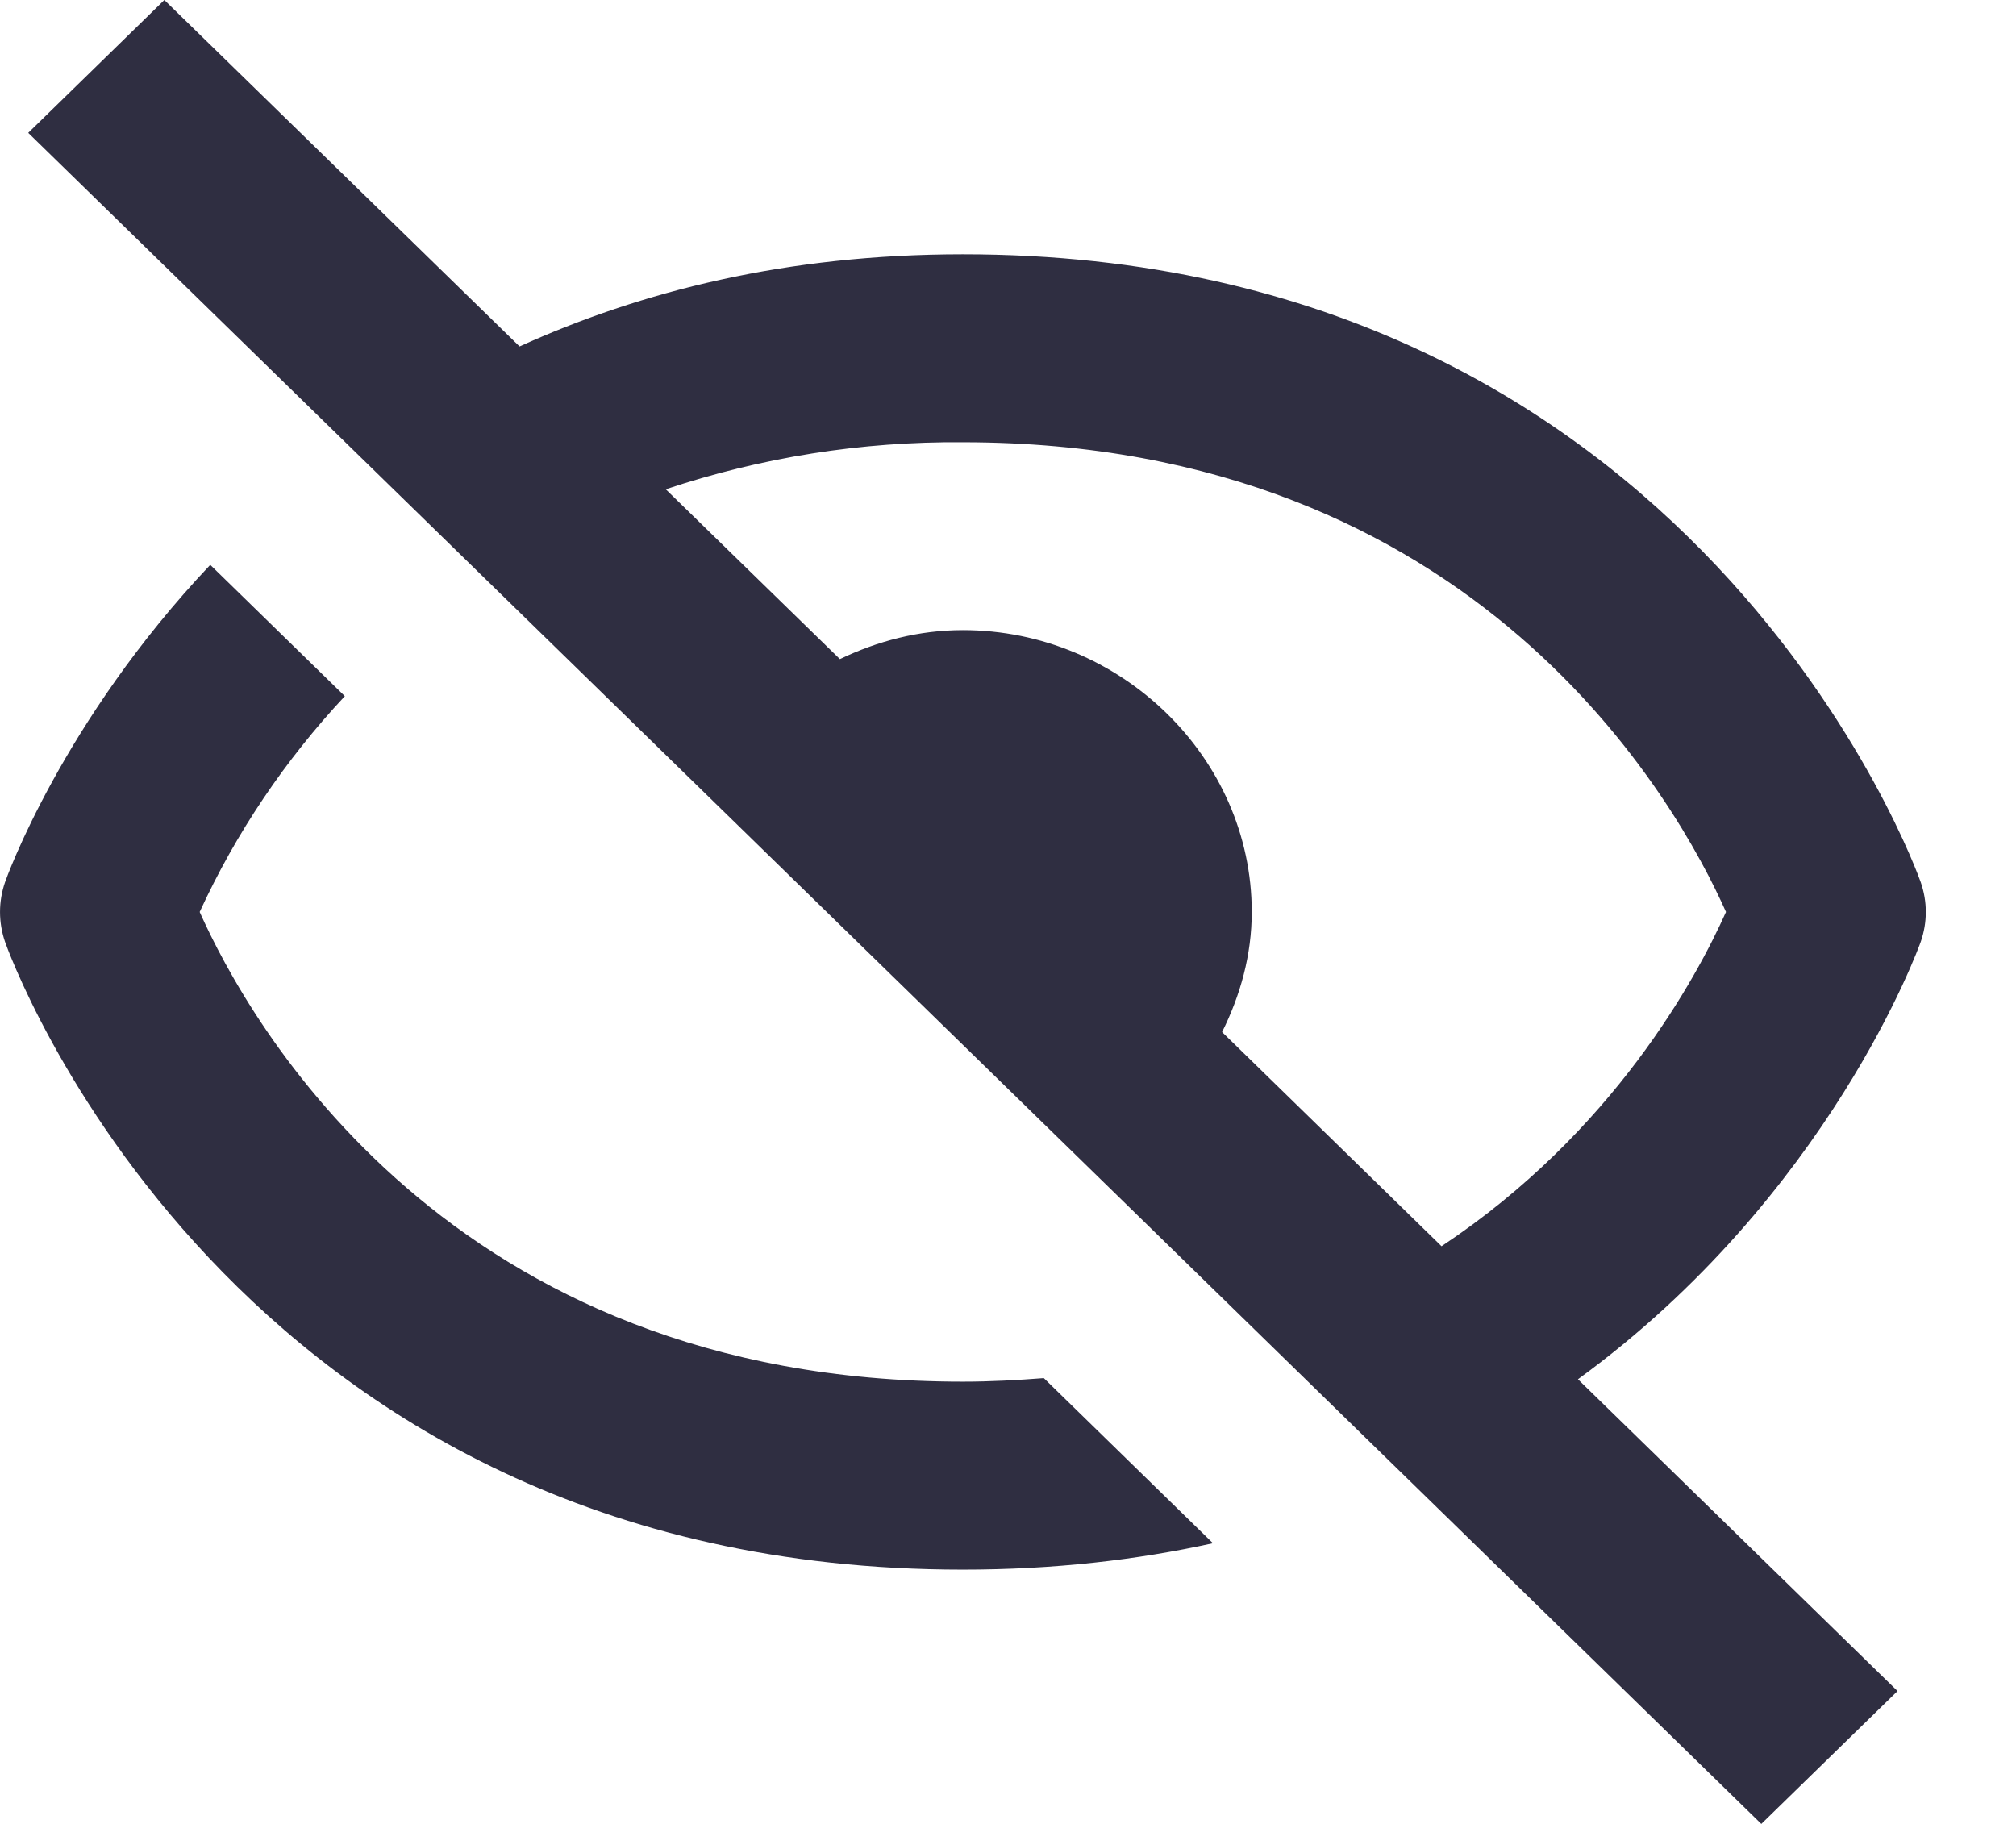 <svg width="21" height="19" viewBox="0 0 21 19" fill="none" xmlns="http://www.w3.org/2000/svg">
<path d="M10.03 16.351C10.978 16.351 11.845 16.25 12.635 16.076L10.873 14.356C10.599 14.377 10.322 14.393 10.03 14.393C4.663 14.393 2.583 10.629 2.08 9.5C2.458 8.677 2.969 7.918 3.592 7.252L2.19 5.884C0.648 7.515 0.063 9.158 0.052 9.191C-0.017 9.392 -0.017 9.609 0.052 9.81C0.073 9.875 2.374 16.351 10.03 16.351ZM10.03 2.649C8.187 2.649 6.674 3.037 5.412 3.609L1.712 0L0.294 1.384L18.347 19L19.766 17.616L16.437 14.368C19.058 12.459 19.994 9.851 20.008 9.81C20.078 9.609 20.078 9.392 20.008 9.191C19.986 9.125 17.685 2.649 10.03 2.649ZM15.016 12.982L12.73 10.751C12.92 10.369 13.039 9.949 13.039 9.5C13.039 7.894 11.675 6.564 10.03 6.564C9.569 6.564 9.139 6.679 8.749 6.866L6.935 5.097C7.931 4.764 8.977 4.598 10.03 4.607C15.397 4.607 17.476 8.371 17.979 9.5C17.676 10.177 16.81 11.792 15.016 12.982Z" fill="#2F2E41"/>
</svg>
